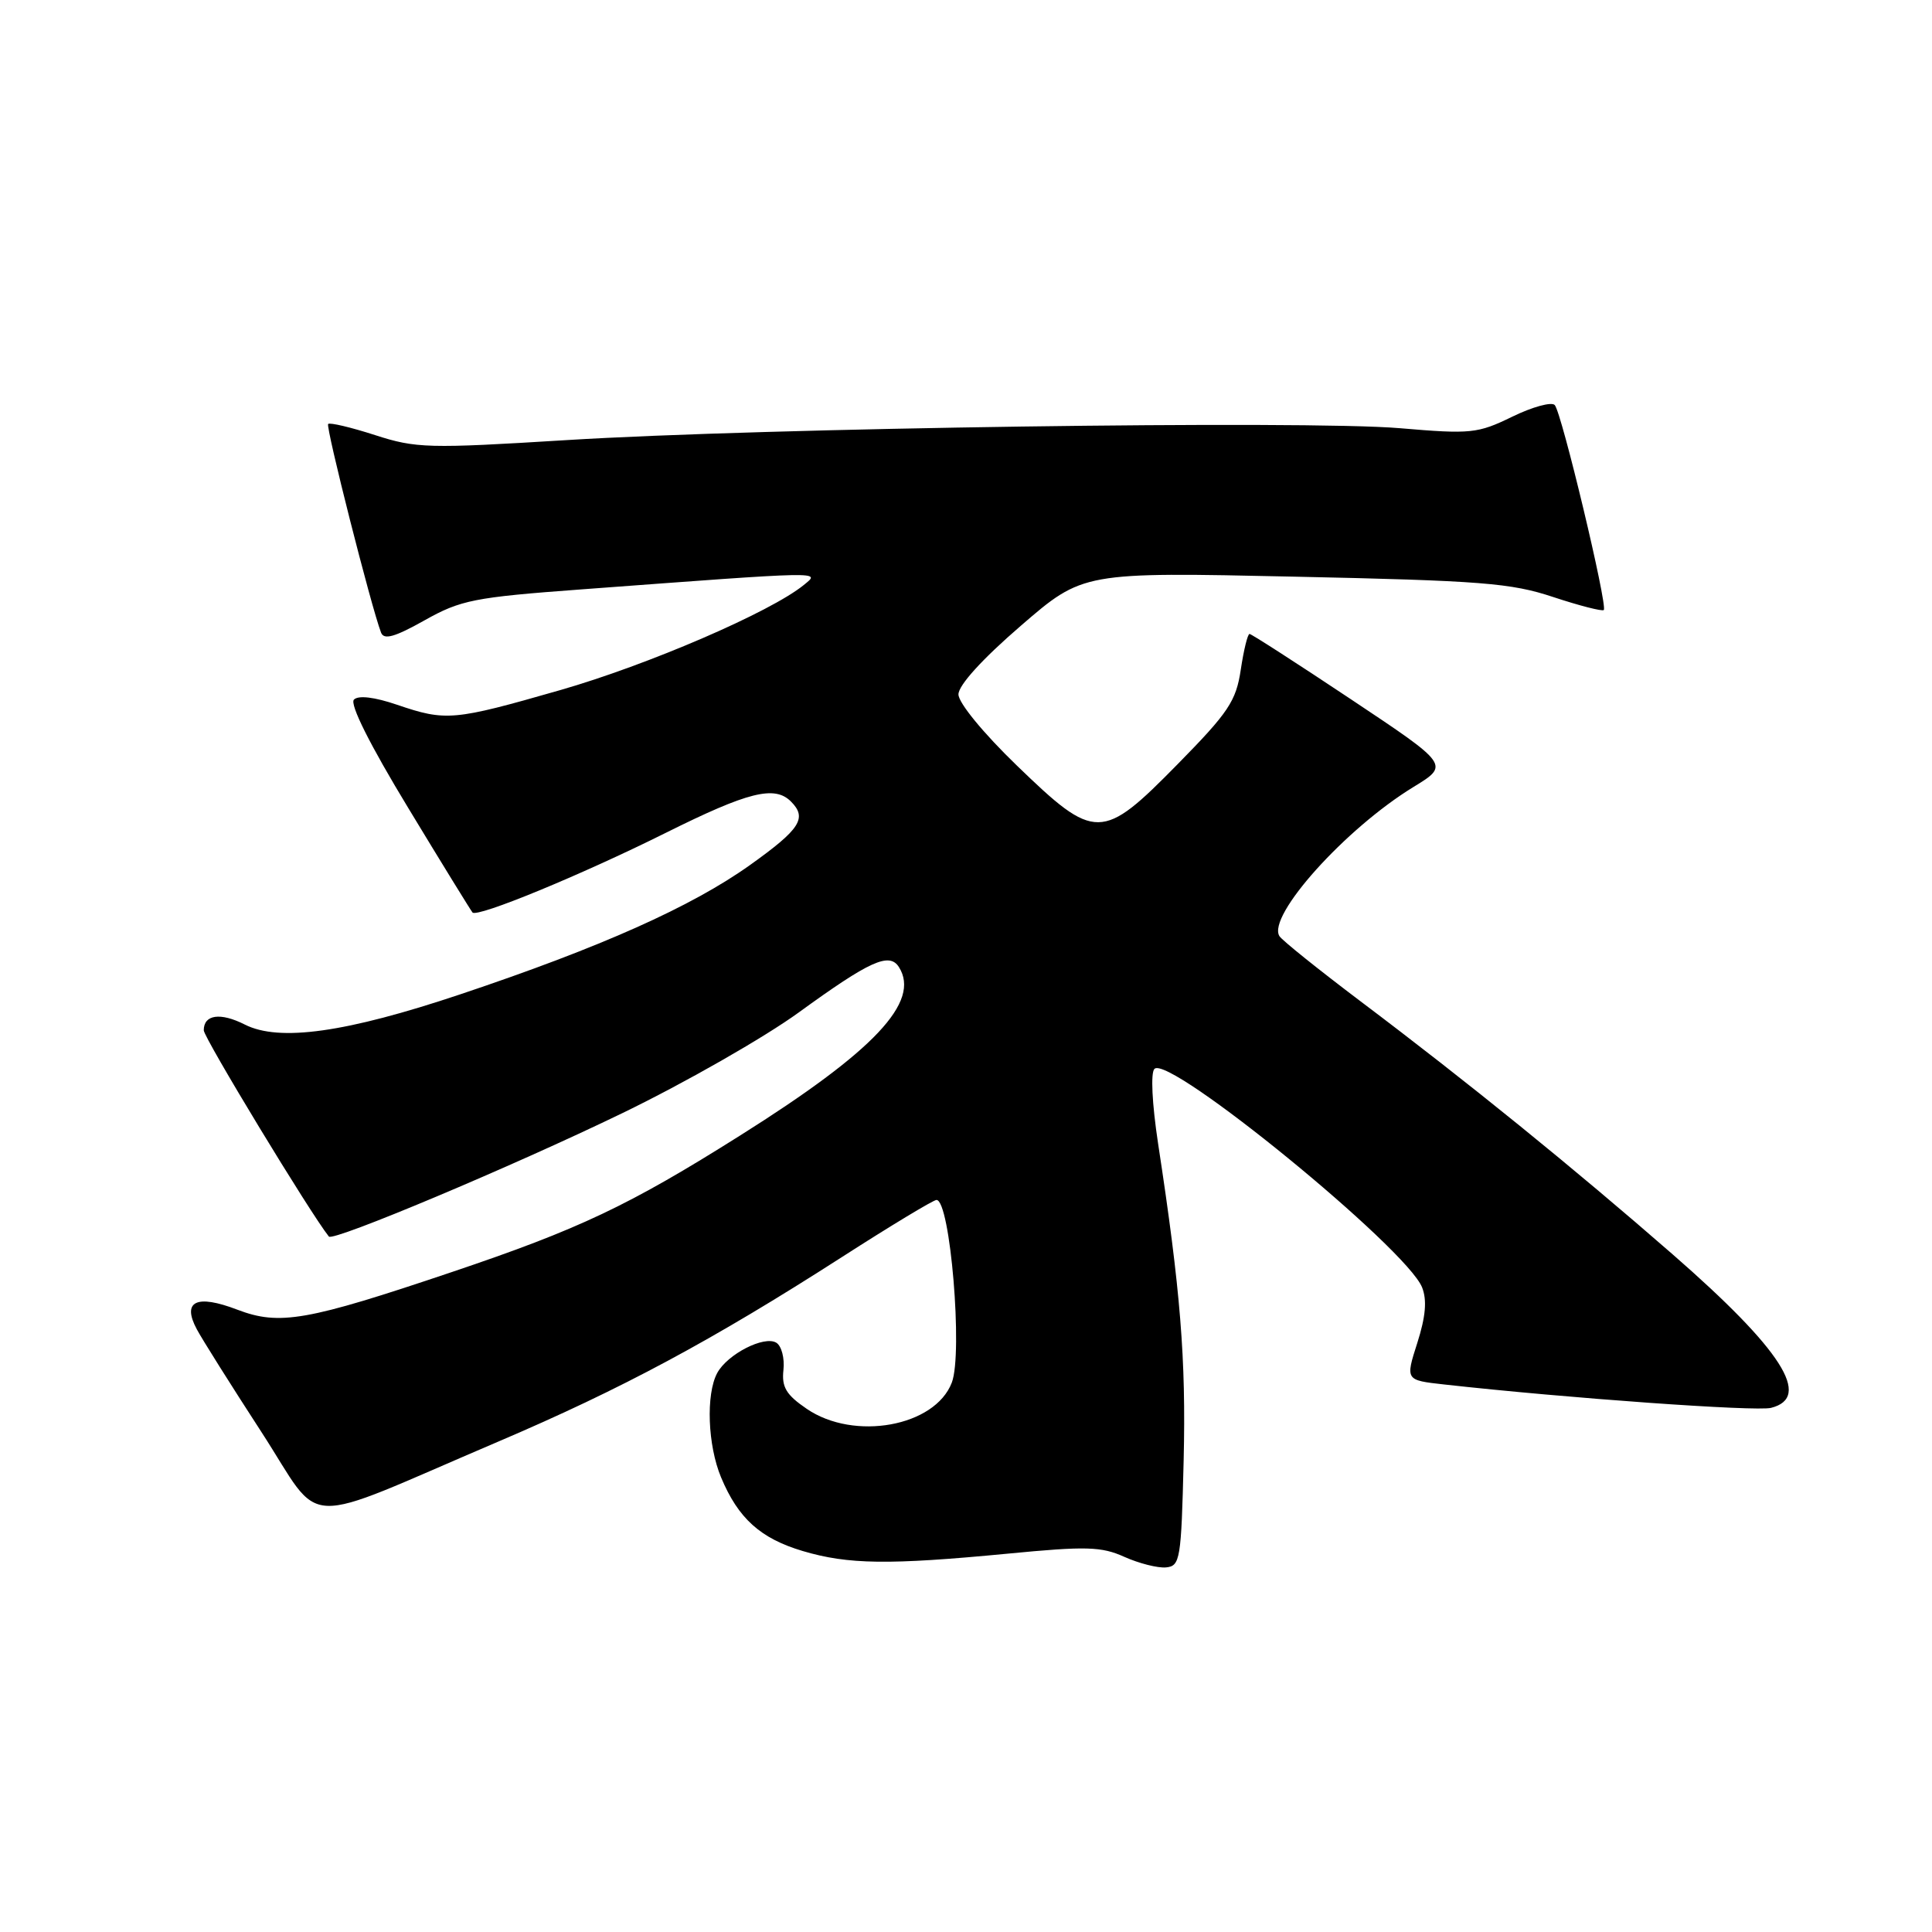 <?xml version="1.0" encoding="UTF-8" standalone="no"?>
<!DOCTYPE svg PUBLIC "-//W3C//DTD SVG 1.1//EN" "http://www.w3.org/Graphics/SVG/1.1/DTD/svg11.dtd" >
<svg xmlns="http://www.w3.org/2000/svg" xmlns:xlink="http://www.w3.org/1999/xlink" version="1.1" viewBox="0 0 256 256">
 <g >
 <path fill="currentColor"
d=" M 156.84 193.50 C 157.16 180.06 156.43 170.99 153.45 151.51 C 152.65 146.22 152.45 142.15 152.97 141.63 C 154.90 139.70 186.41 165.44 188.44 170.60 C 189.10 172.28 188.91 174.46 187.80 177.94 C 186.22 182.88 186.22 182.88 191.36 183.45 C 207.70 185.27 232.67 187.05 234.67 186.55 C 240.16 185.17 236.11 178.84 221.66 166.23 C 208.56 154.80 194.50 143.39 180.32 132.71 C 174.72 128.48 169.86 124.59 169.53 124.04 C 167.87 121.37 178.26 109.80 187.29 104.28 C 192.07 101.36 192.07 101.36 179.04 92.68 C 171.88 87.91 165.81 84.00 165.57 84.00 C 165.32 84.00 164.80 86.13 164.41 88.73 C 163.79 92.90 162.78 94.40 156.07 101.23 C 146.00 111.48 145.14 111.49 134.75 101.45 C 130.28 97.13 127.00 93.13 127.00 92.01 C 127.00 90.80 130.16 87.32 135.25 82.93 C 143.50 75.80 143.50 75.80 171.50 76.41 C 196.26 76.94 200.23 77.25 205.81 79.11 C 209.29 80.26 212.30 81.03 212.51 80.83 C 213.05 80.28 206.93 54.66 206.01 53.67 C 205.59 53.22 203.05 53.91 200.37 55.22 C 195.79 57.45 194.91 57.54 185.50 56.74 C 172.98 55.67 101.04 56.70 75.00 58.32 C 56.74 59.45 55.13 59.41 49.69 57.65 C 46.50 56.62 43.71 55.96 43.48 56.18 C 43.13 56.54 49.17 80.37 50.49 83.82 C 50.87 84.82 52.30 84.42 56.25 82.20 C 61.06 79.50 62.81 79.15 77.00 78.10 C 109.68 75.67 108.74 75.68 106.50 77.52 C 102.12 81.09 85.84 88.12 74.17 91.46 C 60.09 95.50 59.09 95.59 52.60 93.38 C 49.61 92.36 47.49 92.11 46.90 92.70 C 46.31 93.29 48.99 98.65 54.10 107.07 C 58.57 114.46 62.41 120.68 62.61 120.91 C 63.25 121.61 76.99 115.95 88.23 110.35 C 99.13 104.92 102.64 104.04 104.80 106.20 C 106.99 108.39 106.05 109.86 99.41 114.60 C 91.65 120.14 79.63 125.51 61.00 131.75 C 45.84 136.83 37.00 138.07 32.44 135.76 C 29.20 134.12 27.00 134.43 27.00 136.52 C 27.00 137.50 41.16 160.84 43.58 163.85 C 44.14 164.54 67.93 154.54 82.50 147.48 C 90.75 143.48 101.26 137.48 105.86 134.14 C 115.25 127.32 117.84 126.14 119.11 128.14 C 122.02 132.74 115.87 139.26 98.07 150.46 C 83.33 159.75 76.71 162.88 59.91 168.54 C 40.64 175.04 37.04 175.67 31.45 173.54 C 26.02 171.46 24.08 172.41 26.08 176.14 C 26.77 177.44 30.62 183.56 34.64 189.75 C 43.02 202.66 39.11 202.50 66.00 191.03 C 82.36 184.05 94.35 177.62 111.54 166.58 C 118.03 162.41 123.68 159.00 124.09 159.00 C 125.91 159.00 127.61 179.31 126.12 183.20 C 123.89 189.03 113.18 190.97 106.90 186.68 C 104.17 184.82 103.56 183.80 103.81 181.53 C 103.98 179.97 103.56 178.35 102.87 177.92 C 101.27 176.93 96.37 179.44 95.03 181.94 C 93.52 184.76 93.77 191.52 95.55 195.77 C 97.82 201.20 100.76 203.85 106.37 205.52 C 112.40 207.31 117.75 207.38 133.50 205.87 C 143.95 204.86 145.95 204.92 149.00 206.30 C 150.93 207.16 153.40 207.79 154.50 207.69 C 156.38 207.51 156.52 206.65 156.84 193.50 Z "/>
</g>
</svg>
